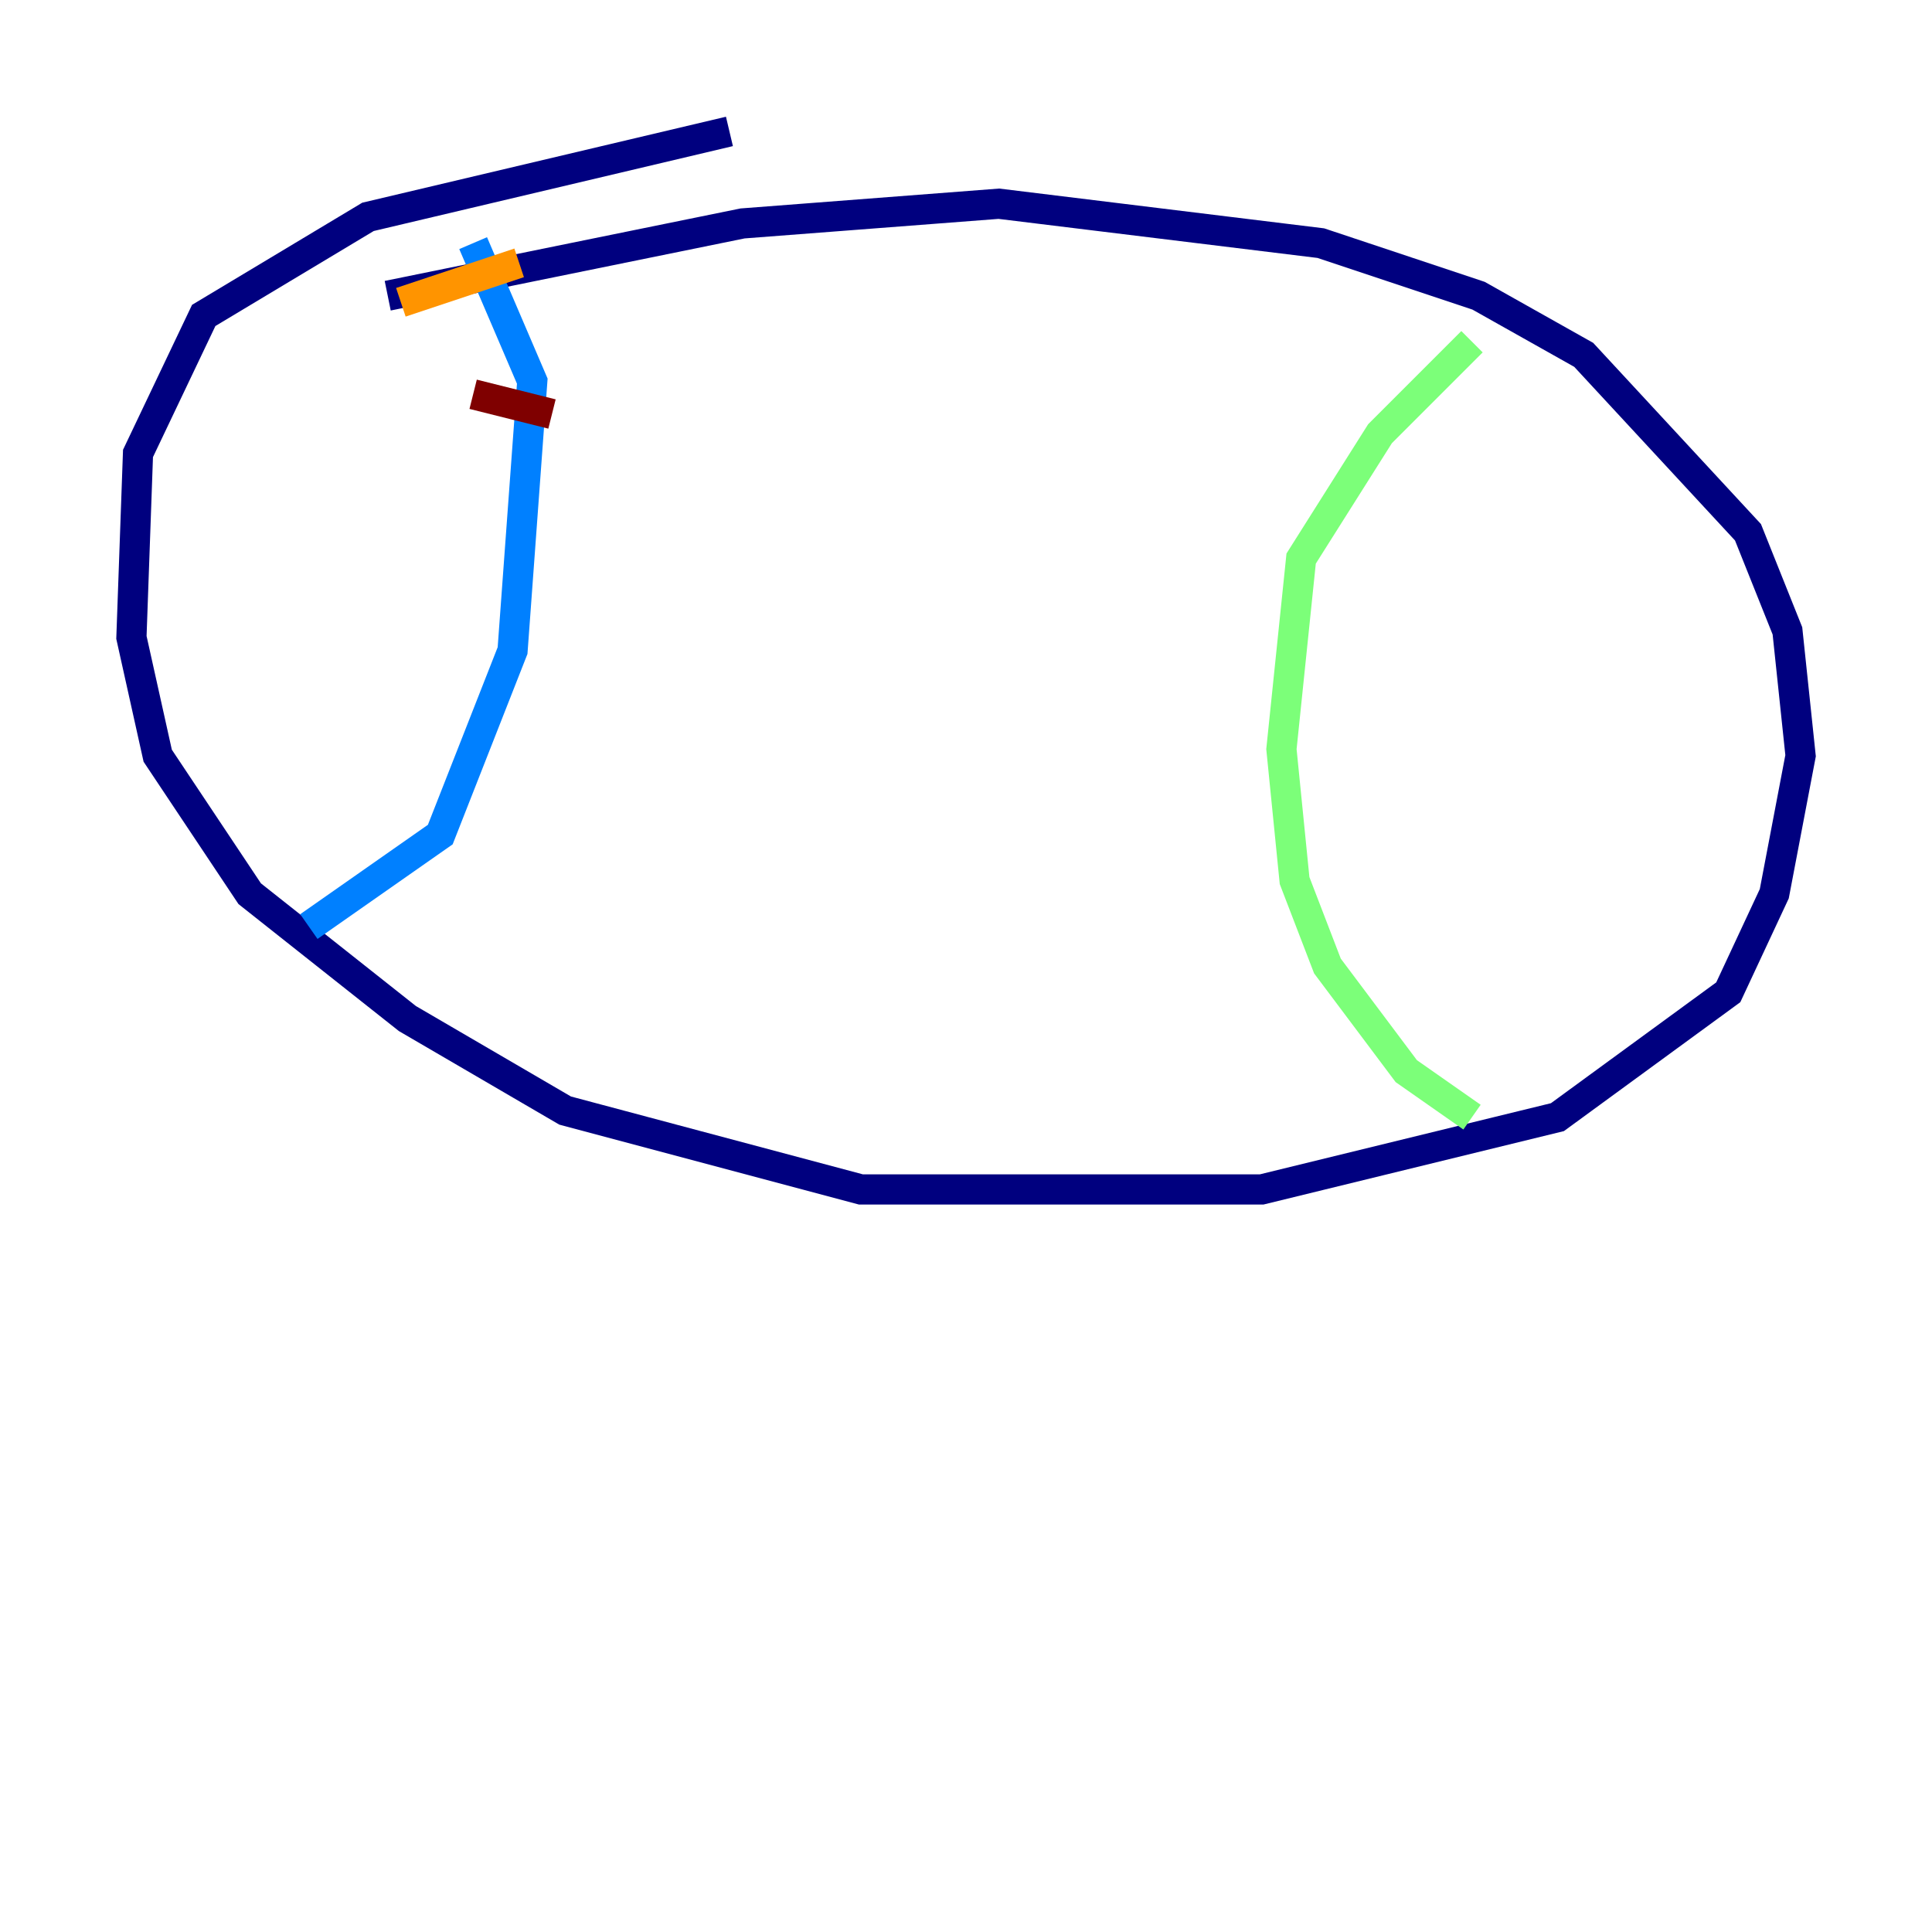 <?xml version="1.0" encoding="utf-8" ?>
<svg baseProfile="tiny" height="128" version="1.2" viewBox="0,0,128,128" width="128" xmlns="http://www.w3.org/2000/svg" xmlns:ev="http://www.w3.org/2001/xml-events" xmlns:xlink="http://www.w3.org/1999/xlink"><defs /><polyline fill="none" points="48.327,8.707 24.381,14.367 13.497,20.898 9.143,30.041 8.707,42.231 10.449,50.068 16.544,59.211 26.993,67.483 37.442,73.578 57.034,78.803 83.592,78.803 103.184,74.014 114.503,65.742 117.551,59.211 119.293,50.068 118.422,41.796 115.809,35.265 104.925,23.51 97.959,19.592 87.51,16.109 66.177,13.497 49.197,14.803 25.687,19.592" stroke="#00007f" stroke-width="2" /><polyline fill="none" points="31.347,16.109 35.265,25.252 33.959,43.102 29.17,55.292 20.463,61.388" stroke="#0080ff" stroke-width="2" /><polyline fill="none" points="97.524,22.64 91.429,28.735 86.204,37.007 84.898,49.633 85.769,58.34 87.946,64.0 93.17,70.966 97.524,74.014" stroke="#7cff79" stroke-width="2" /><polyline fill="none" points="26.558,20.027 34.395,17.415" stroke="#ff9400" stroke-width="2" /><polyline fill="none" points="31.347,26.122 36.571,27.429" stroke="#7f0000" stroke-width="2" /></svg>